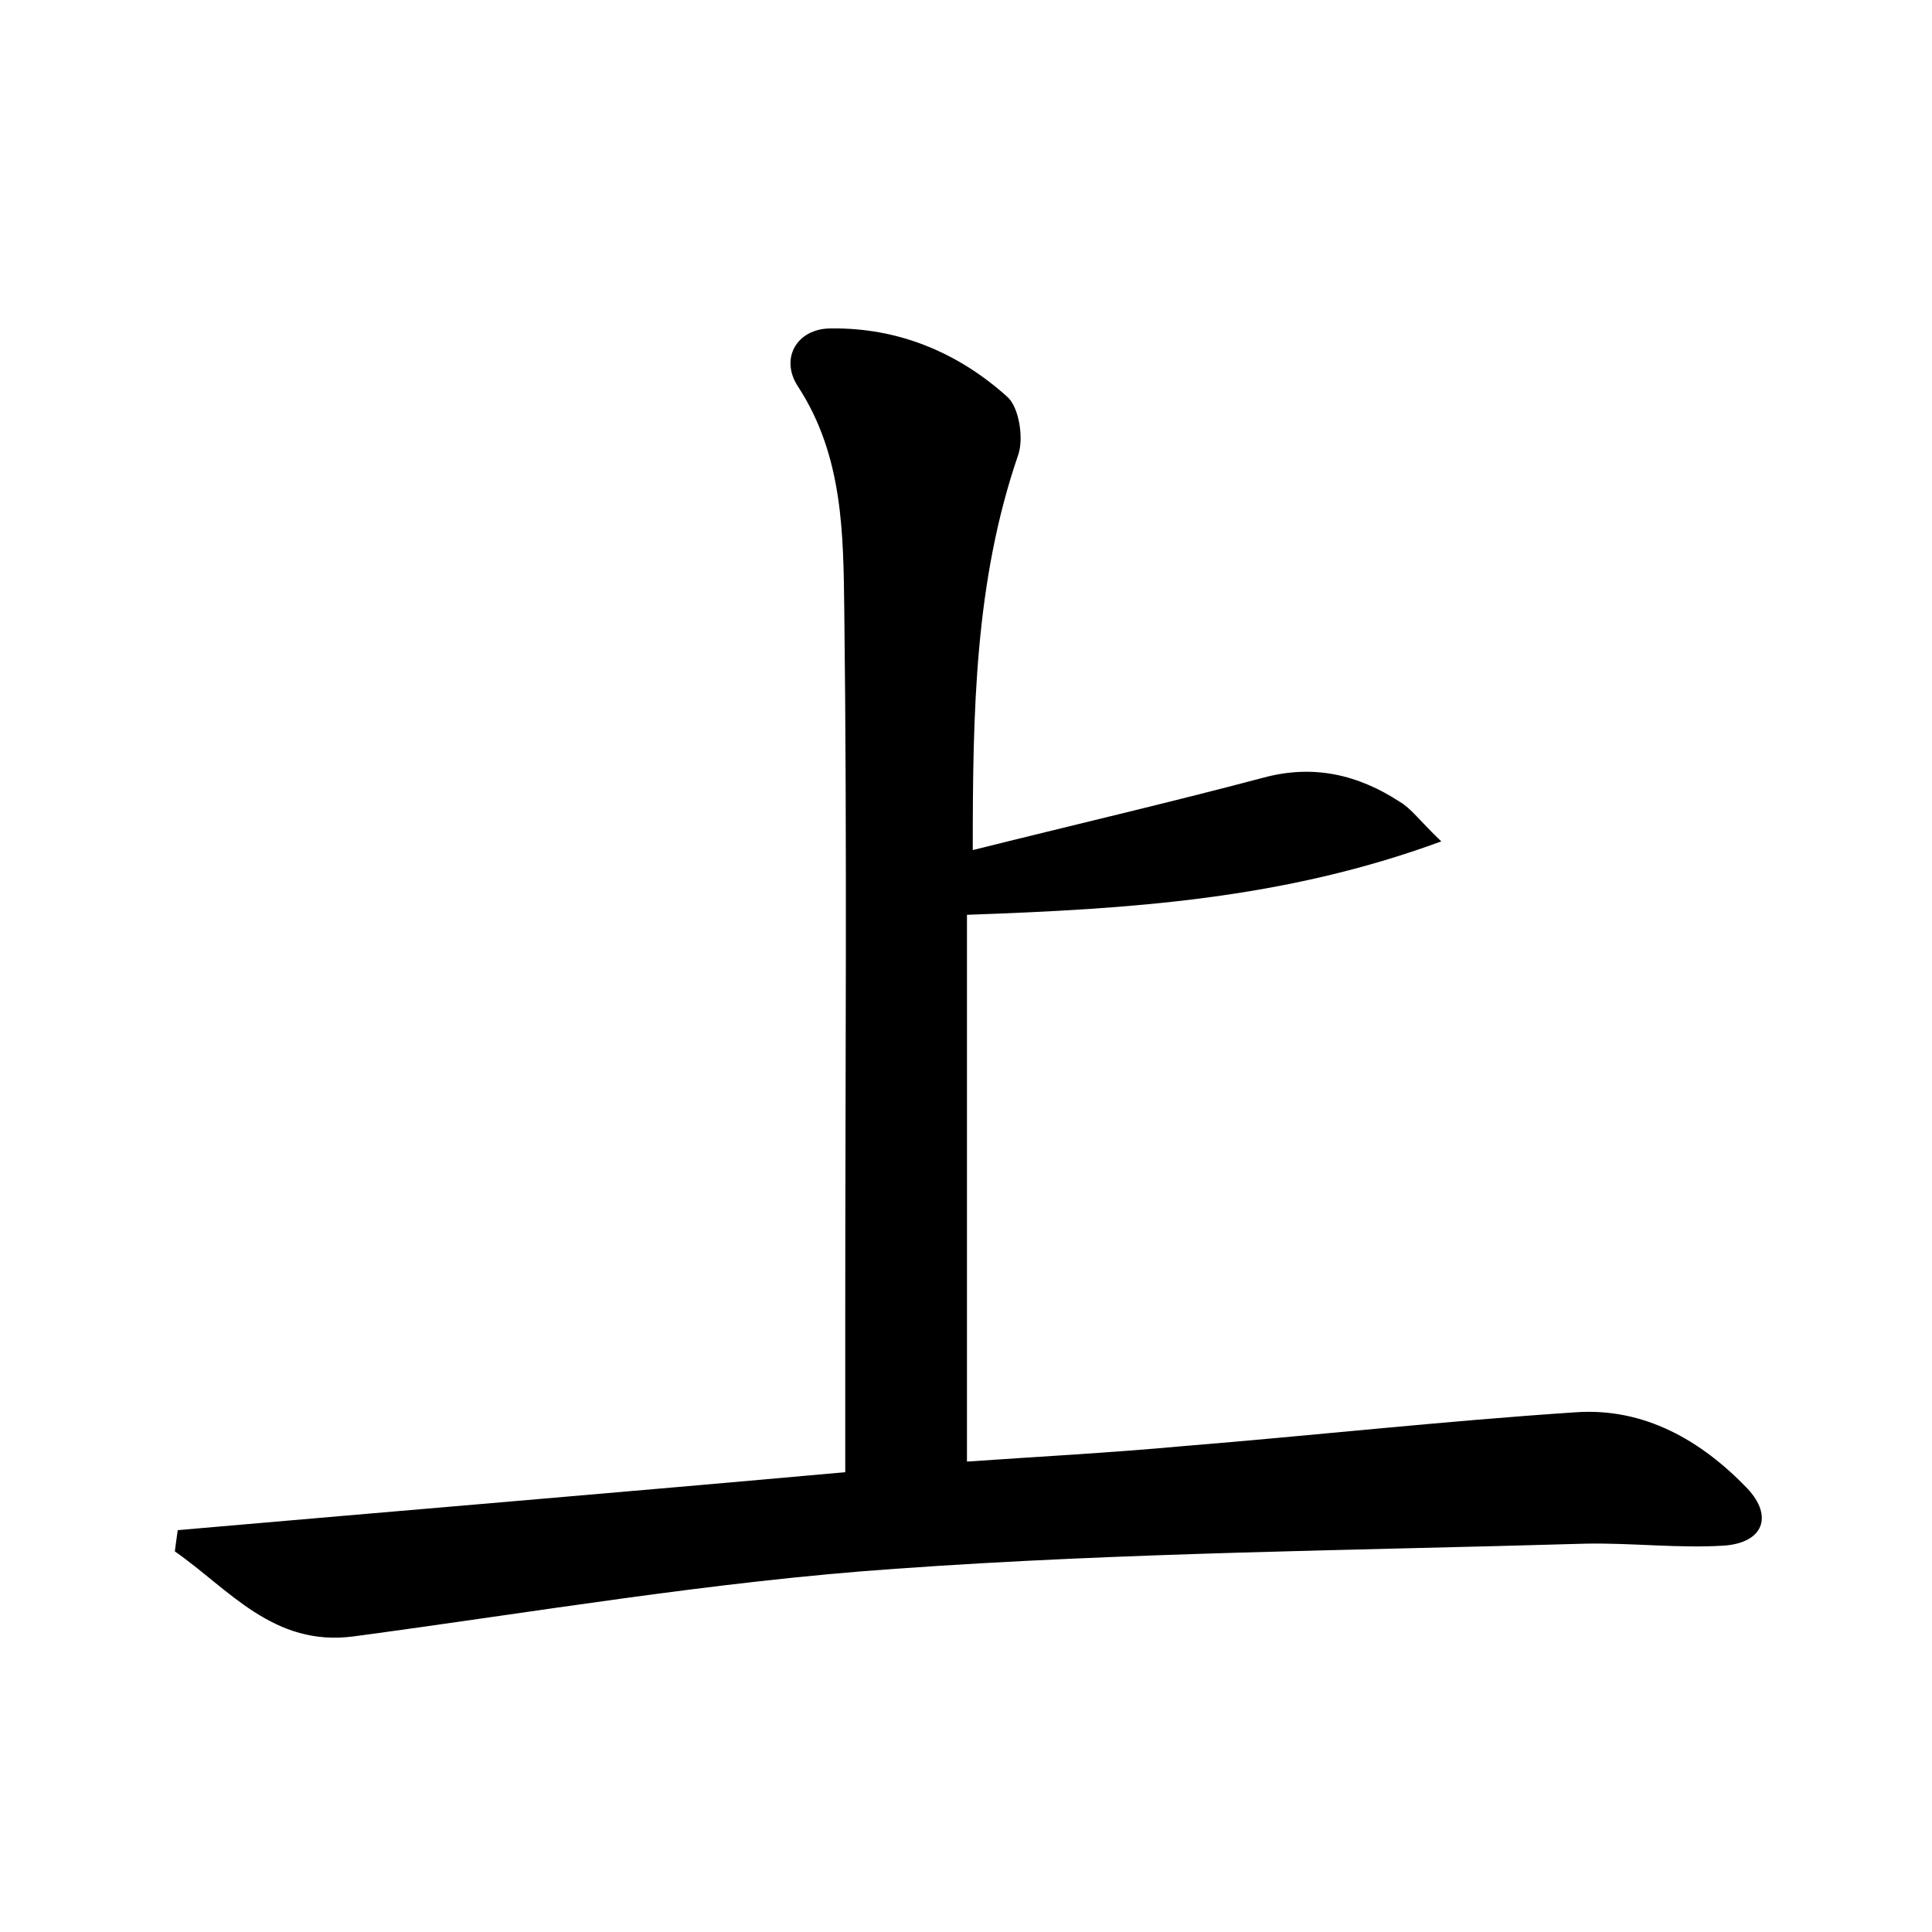 <?xml version="1.0" encoding="utf-8"?>
<!-- Generator: Adobe Illustrator 22.0.0, SVG Export Plug-In . SVG Version: 6.00 Build 0)  -->
<svg version="1.1" id="图层_1" xmlns="http://www.w3.org/2000/svg" xmlns:xlink="http://www.w3.org/1999/xlink" x="0px" y="0px"
	 viewBox="0 0 200 200" style="enable-background:new 0 0 200 200;" xml:space="preserve">
<style type="text/css">
	.st1{fill:#010000;}
	.st4{fill:#fbfafc;}
</style>
<g>
	
	<path d="M18.4,158.4c22.9-2,45.8-3.9,69.1-6c0-5.9,0-11.3,0-16.7c0-24.2,0.2-48.3-0.1-72.5c-0.1-7.9-0.1-16-4.8-23.2
		c-1.9-2.9-0.1-6,3.4-6c7-0.1,13.2,2.5,18.3,7.1c1.2,1.1,1.7,4.3,1.1,6c-4.5,13.1-4.7,26.6-4.7,40.9c10.4-2.6,20.3-4.9,30.1-7.5
		c5.2-1.4,9.8-0.3,14.1,2.5c1.2,0.7,2,1.9,4.3,4.1c-16.3,6-32.2,7-49.1,7.6c0,18.6,0,37.3,0,56.6c7.2-0.5,14.8-0.9,22.4-1.6
		c13.5-1.1,27-2.6,40.6-3.5c7.1-0.5,13,2.9,17.8,7.9c2.7,2.9,1.6,5.6-2.4,5.9c-4.8,0.3-9.6-0.3-14.4-0.2
		c-23.8,0.7-47.7,0.9-71.4,2.6c-18.8,1.3-37.4,4.5-56.1,7c-8.3,1.1-12.9-4.9-18.5-8.8C18.2,159.8,18.3,159.1,18.4,158.4z"/>
</g>
</svg>
